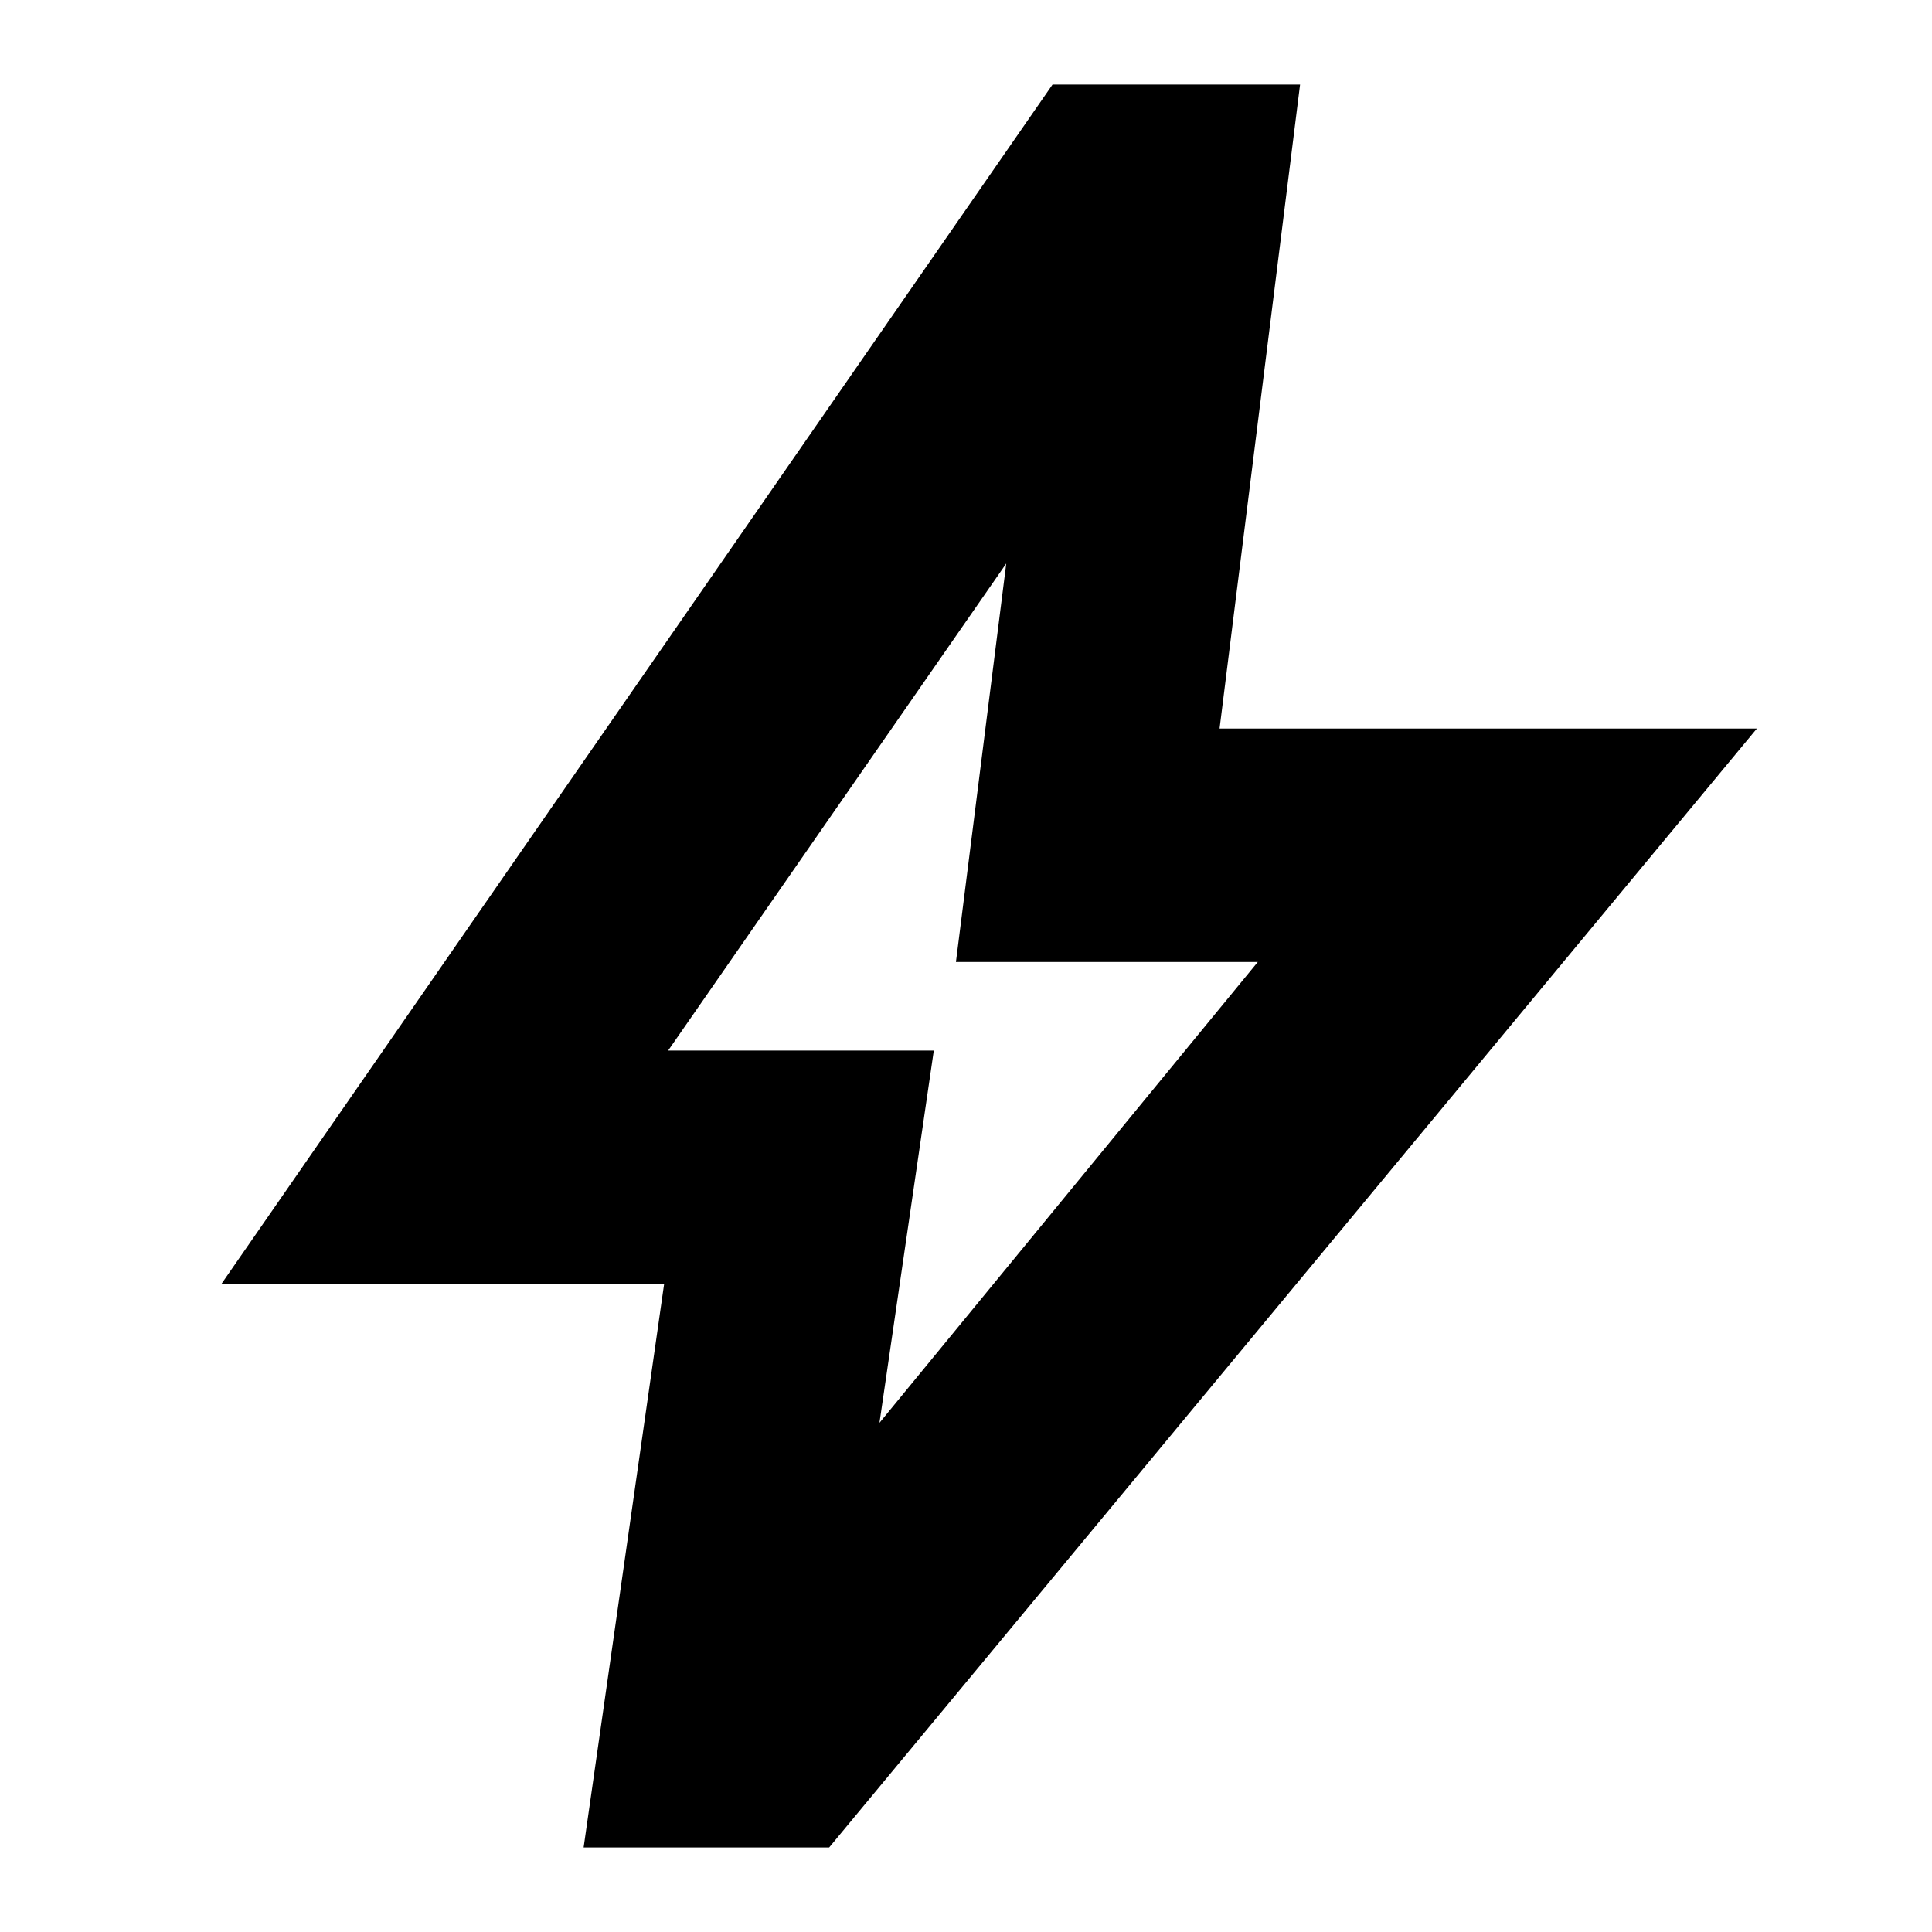 <svg xmlns="http://www.w3.org/2000/svg" height="24" viewBox="0 -960 960 960" width="24"><path d="m437-253 188-229H475l25-198-168 242h132l-27 185ZM290-42l40-280H110l413-596h123l-40 320h267L412-42H290Zm188-424Z"/></svg>